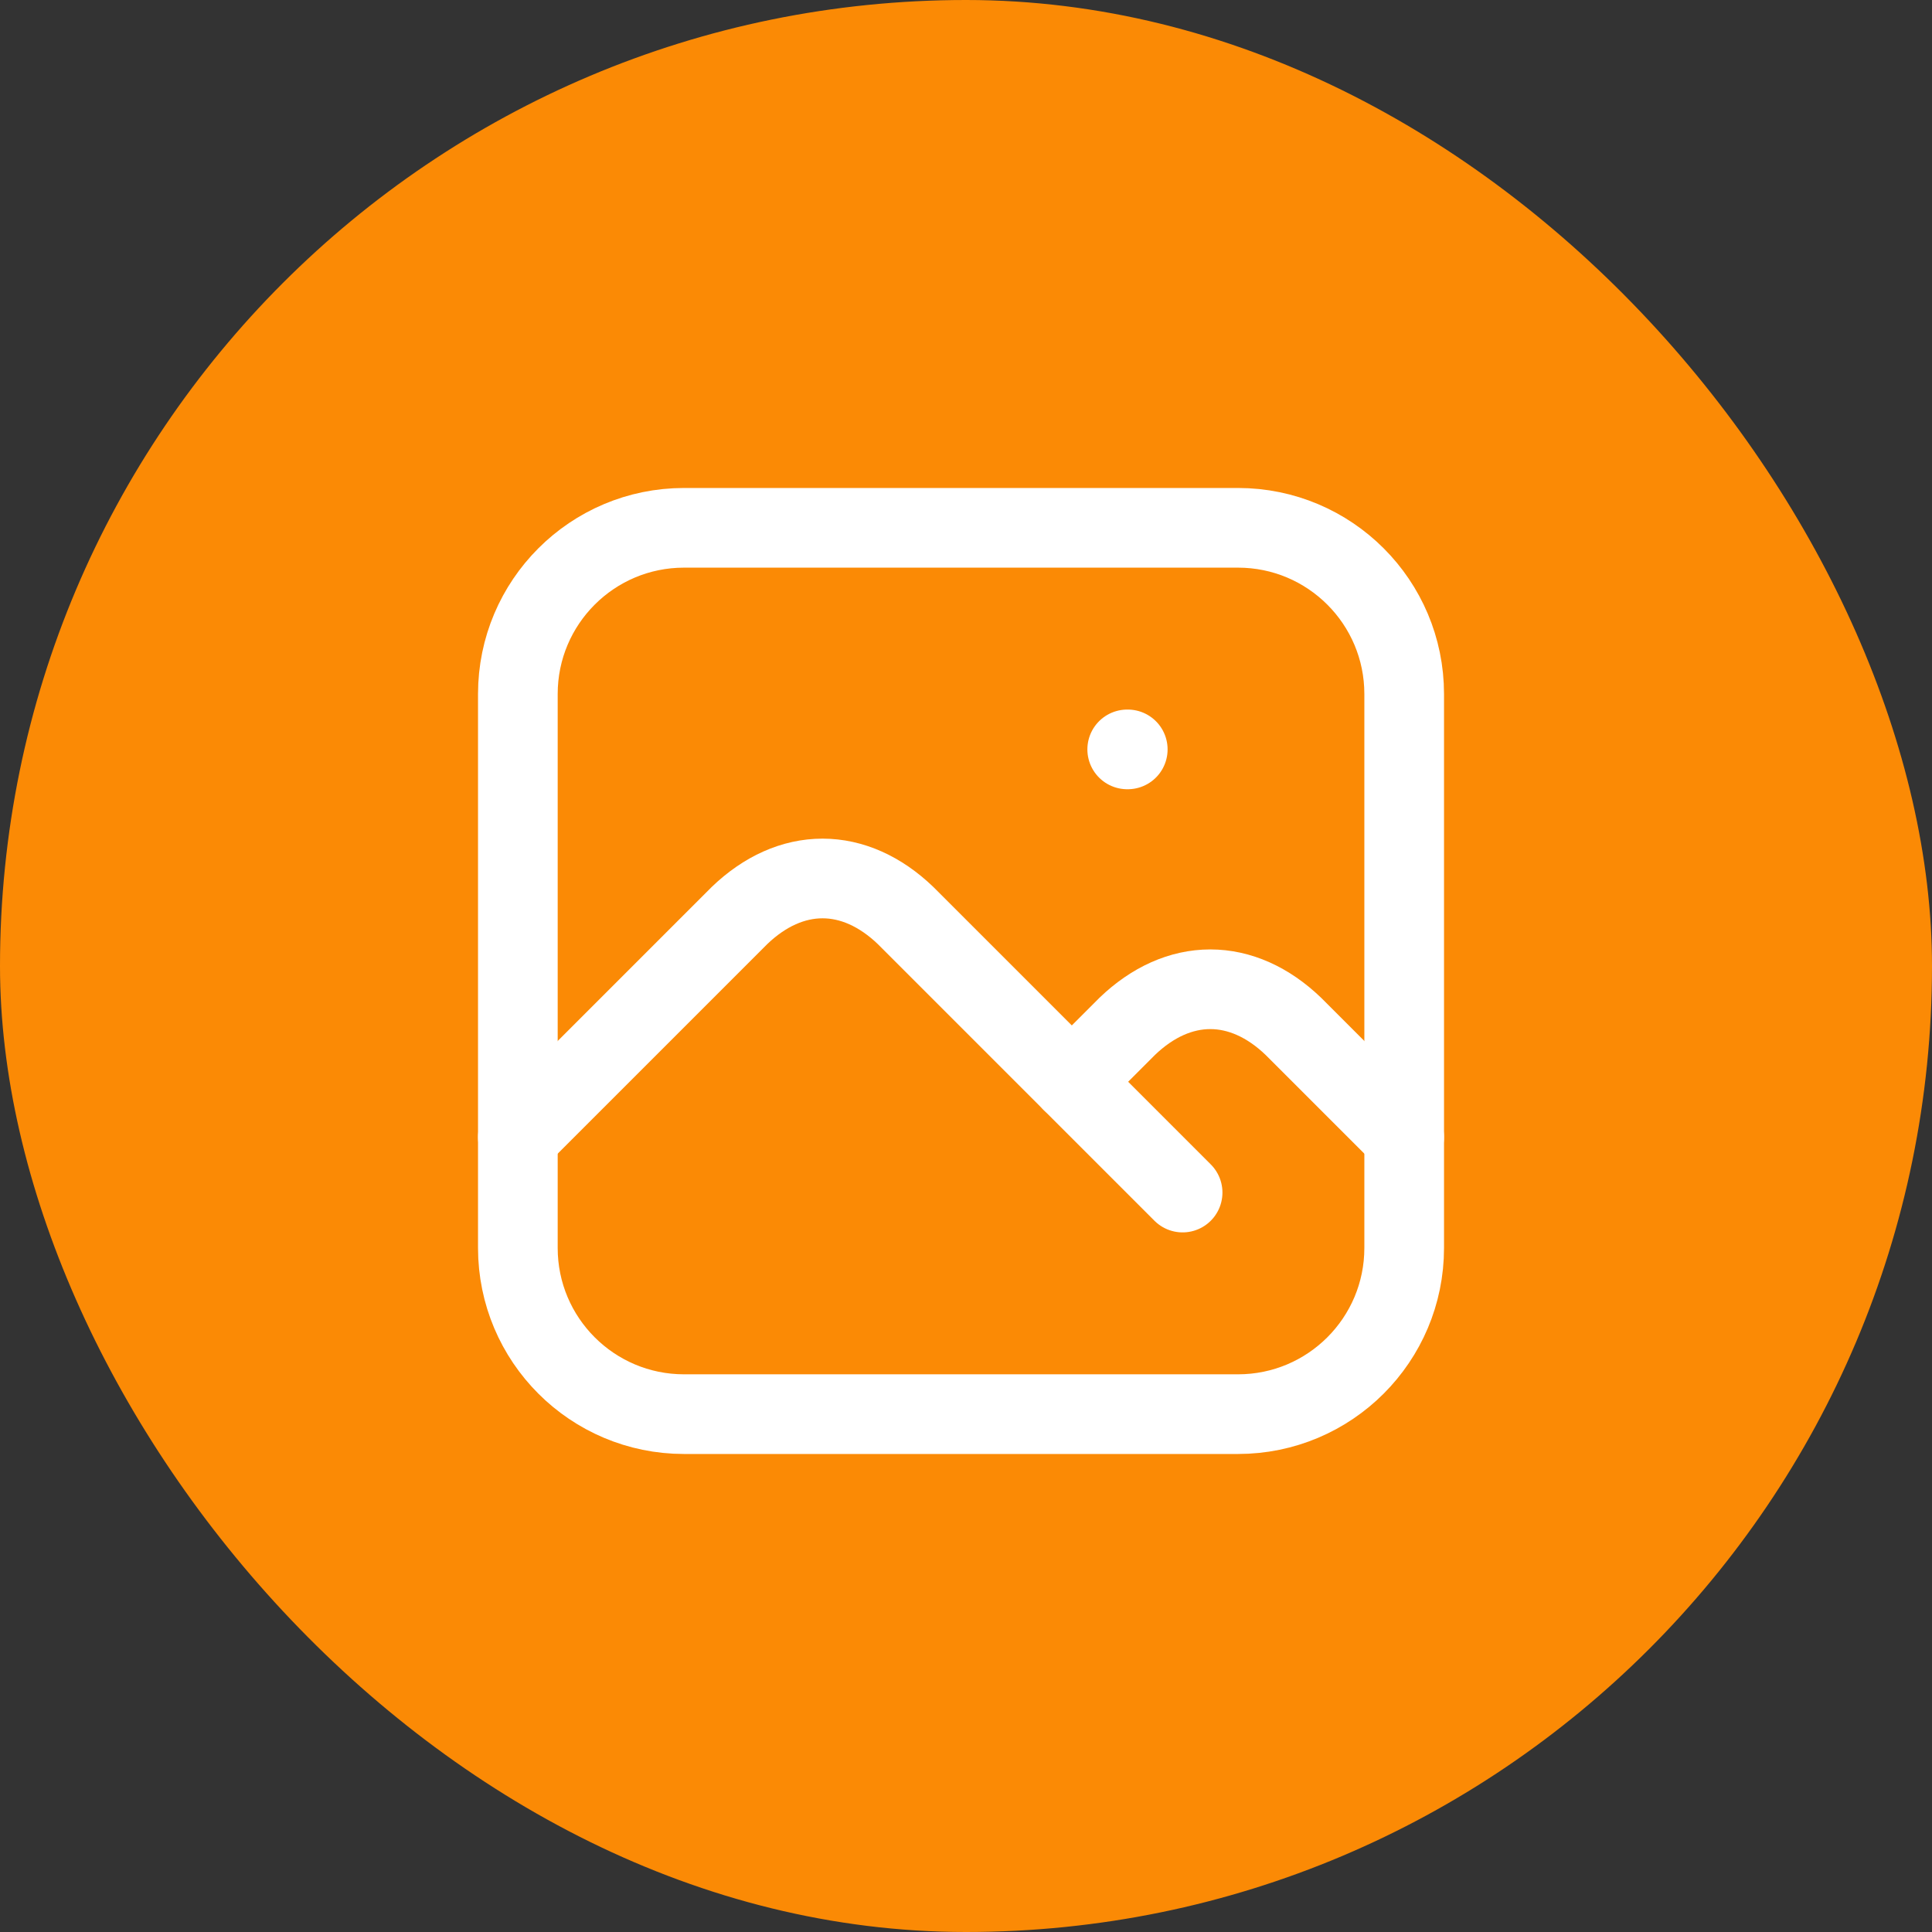 <svg width="194" height="194" viewBox="0 0 194 194" fill="none" xmlns="http://www.w3.org/2000/svg">
<rect x="0" y="0" width="194" height="194" fill="#333333" stroke="none"/>
<rect width="194" height="194" rx="97" fill="#FB8A05"/>
<path d="M113.188 75.25H113.243" stroke="white" stroke-width="8" stroke-linecap="round" stroke-linejoin="round"/>
<path d="M124.312 53H68.688C59.471 53 52 60.471 52 69.688V125.312C52 134.529 59.471 142 68.688 142H124.312C133.529 142 141 134.529 141 125.312V69.688C141 60.471 133.529 53 124.312 53Z" stroke="white" stroke-width="8" stroke-linecap="round" stroke-linejoin="round"/>
<path d="M52 114.187L74.25 91.937C76.787 89.496 79.665 88.211 82.594 88.211C85.523 88.211 88.401 89.496 90.938 91.937L118.75 119.75" stroke="white" stroke-width="8" stroke-linecap="round" stroke-linejoin="round"/>
<path d="M107.625 108.625L113.187 103.062C115.724 100.621 118.602 99.336 121.531 99.336C124.46 99.336 127.338 100.621 129.875 103.062L141 114.187" stroke="white" stroke-width="8" stroke-linecap="round" stroke-linejoin="round"/>
</svg>
